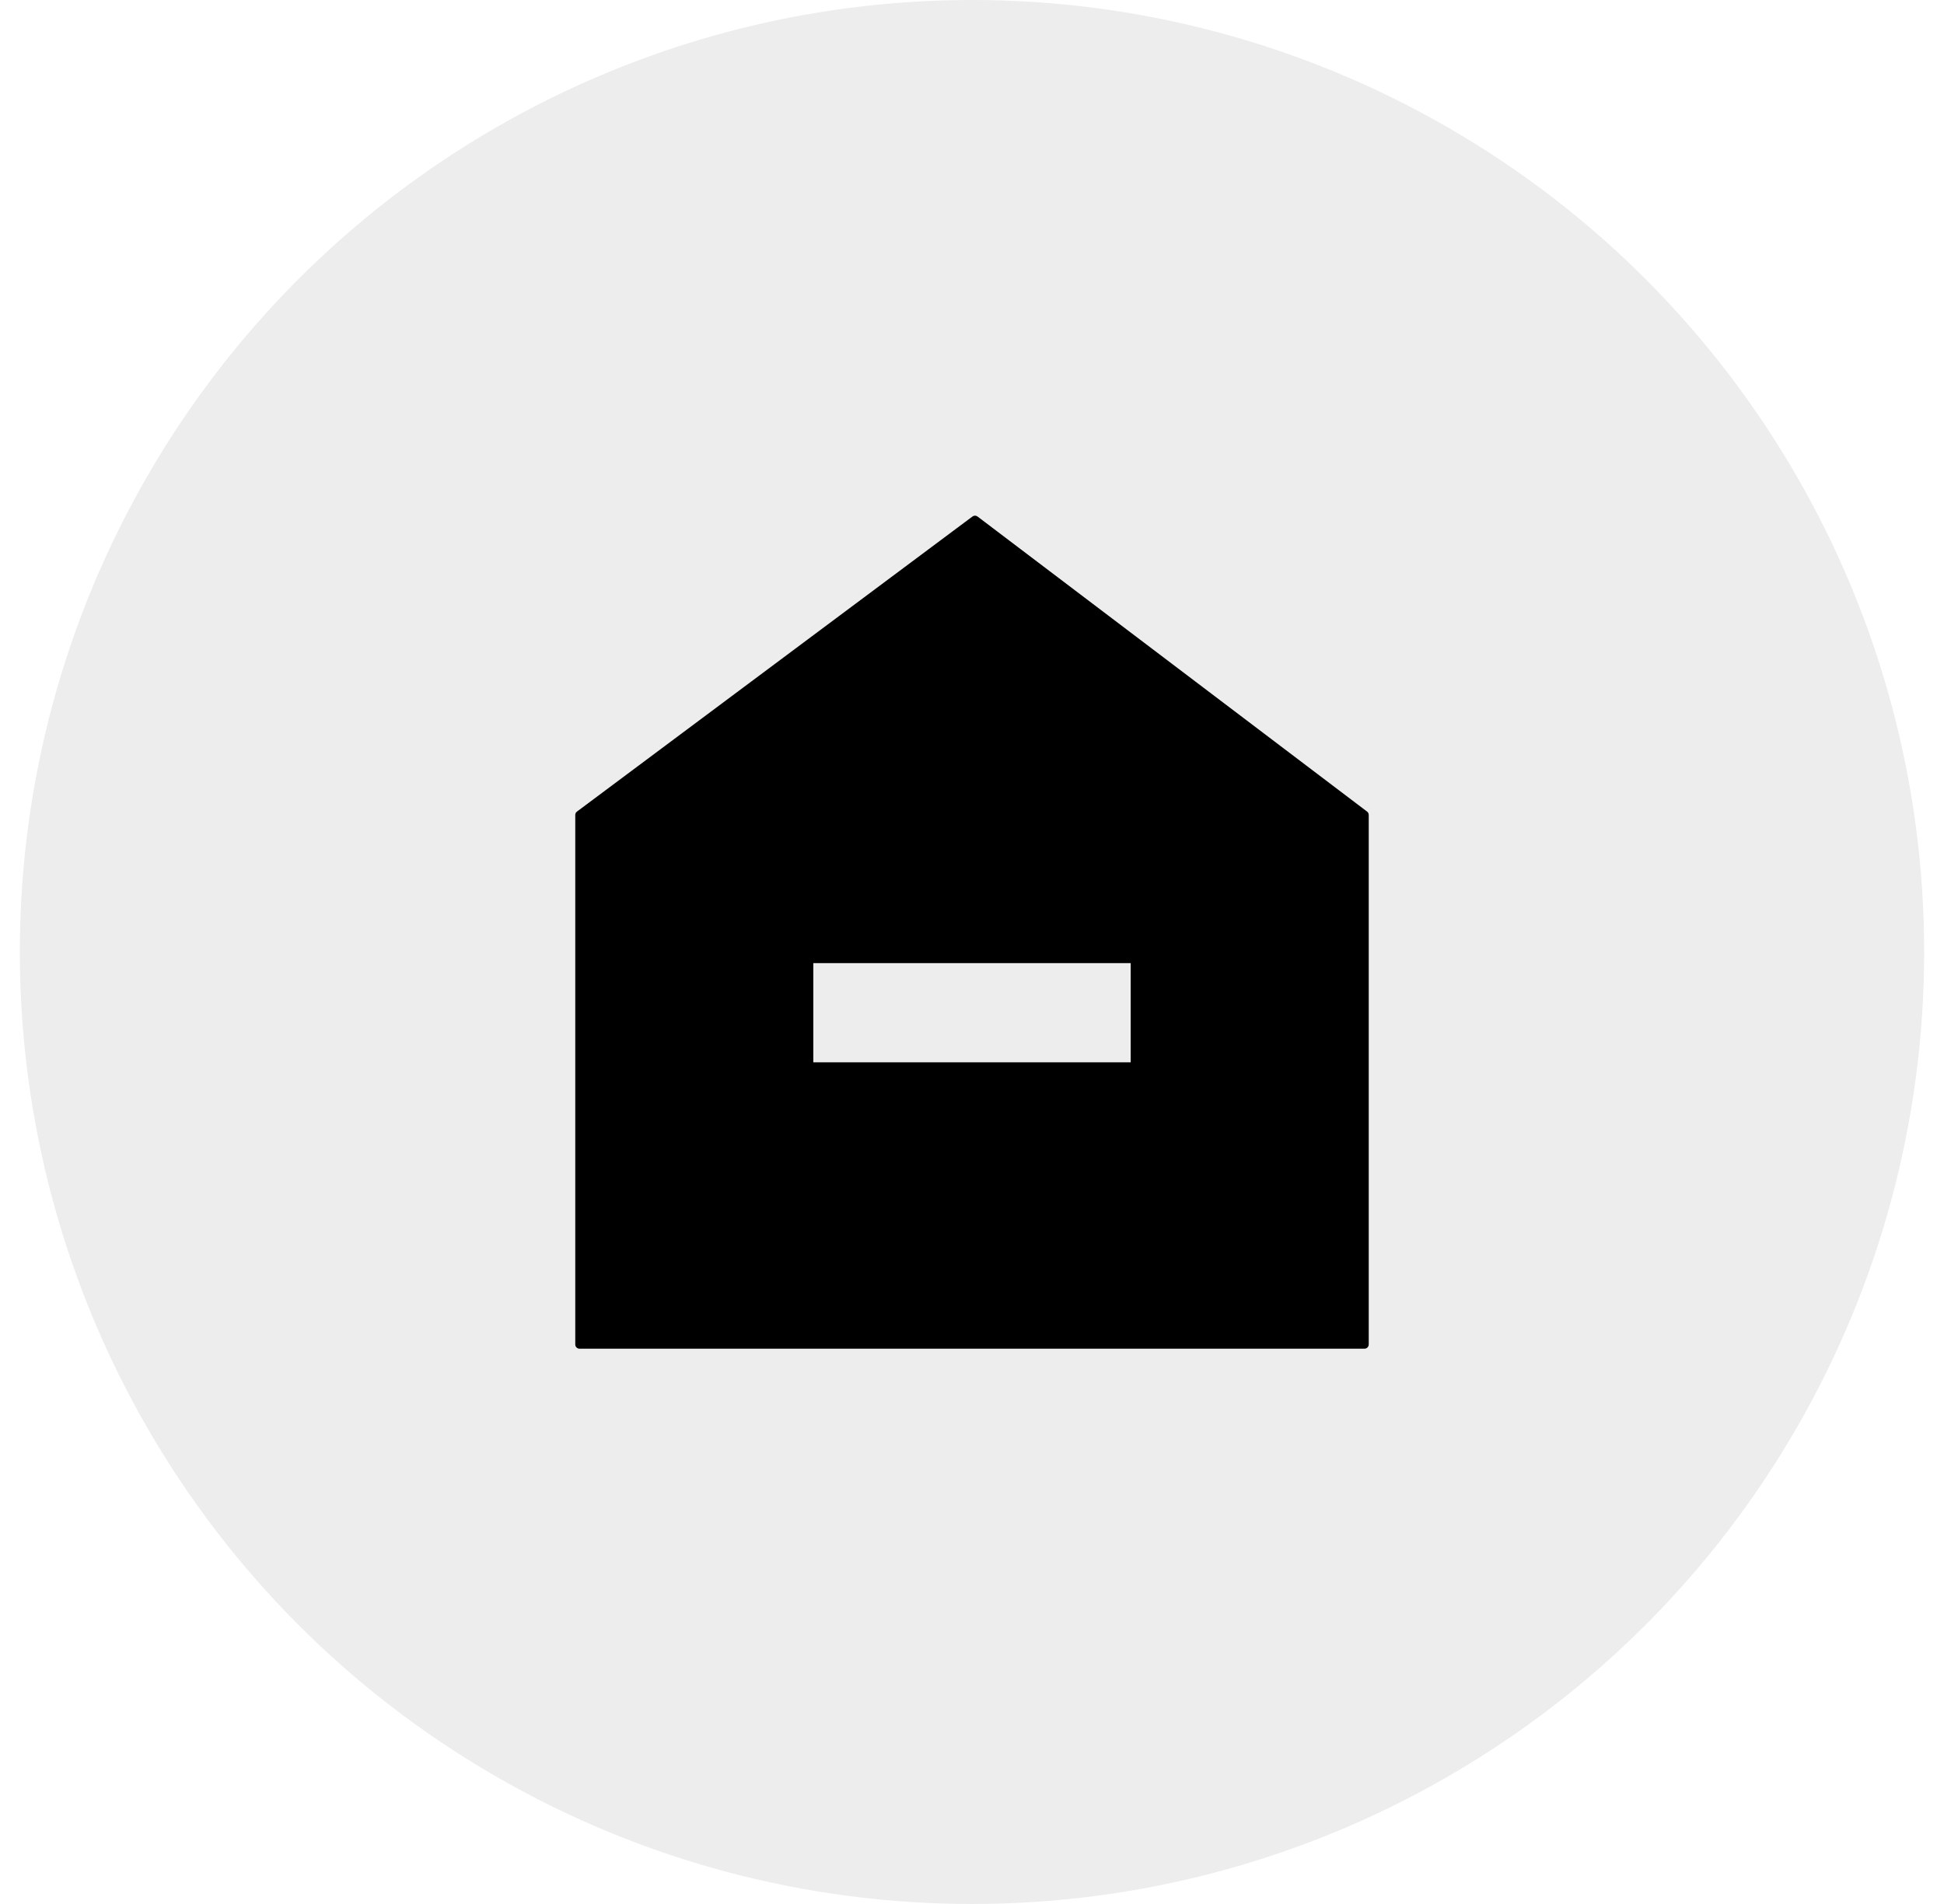 <svg width="49" height="48" viewBox="0 0 49 48" fill="none" xmlns="http://www.w3.org/2000/svg">
<g id="prifileFeedHome">
<circle id="bg" opacity="0.4" cx="24.5" cy="24" r="24" fill="#D2D2D2"/>
<path id="feedHome" fill-rule="evenodd" clip-rule="evenodd" d="M34.5 20.545L34.5 33.894C34.5 33.953 34.452 34.001 34.393 34.001H14.607C14.548 34.001 14.5 33.953 14.5 33.894L14.5 20.545C14.5 20.511 14.516 20.48 14.543 20.46L24.512 13.021C24.55 12.993 24.602 12.993 24.64 13.022L34.458 20.46C34.484 20.48 34.5 20.511 34.5 20.545ZM20.5 26.781H28.5V24.281H20.5V26.781Z" fill="black"/>
</g>
</svg>
